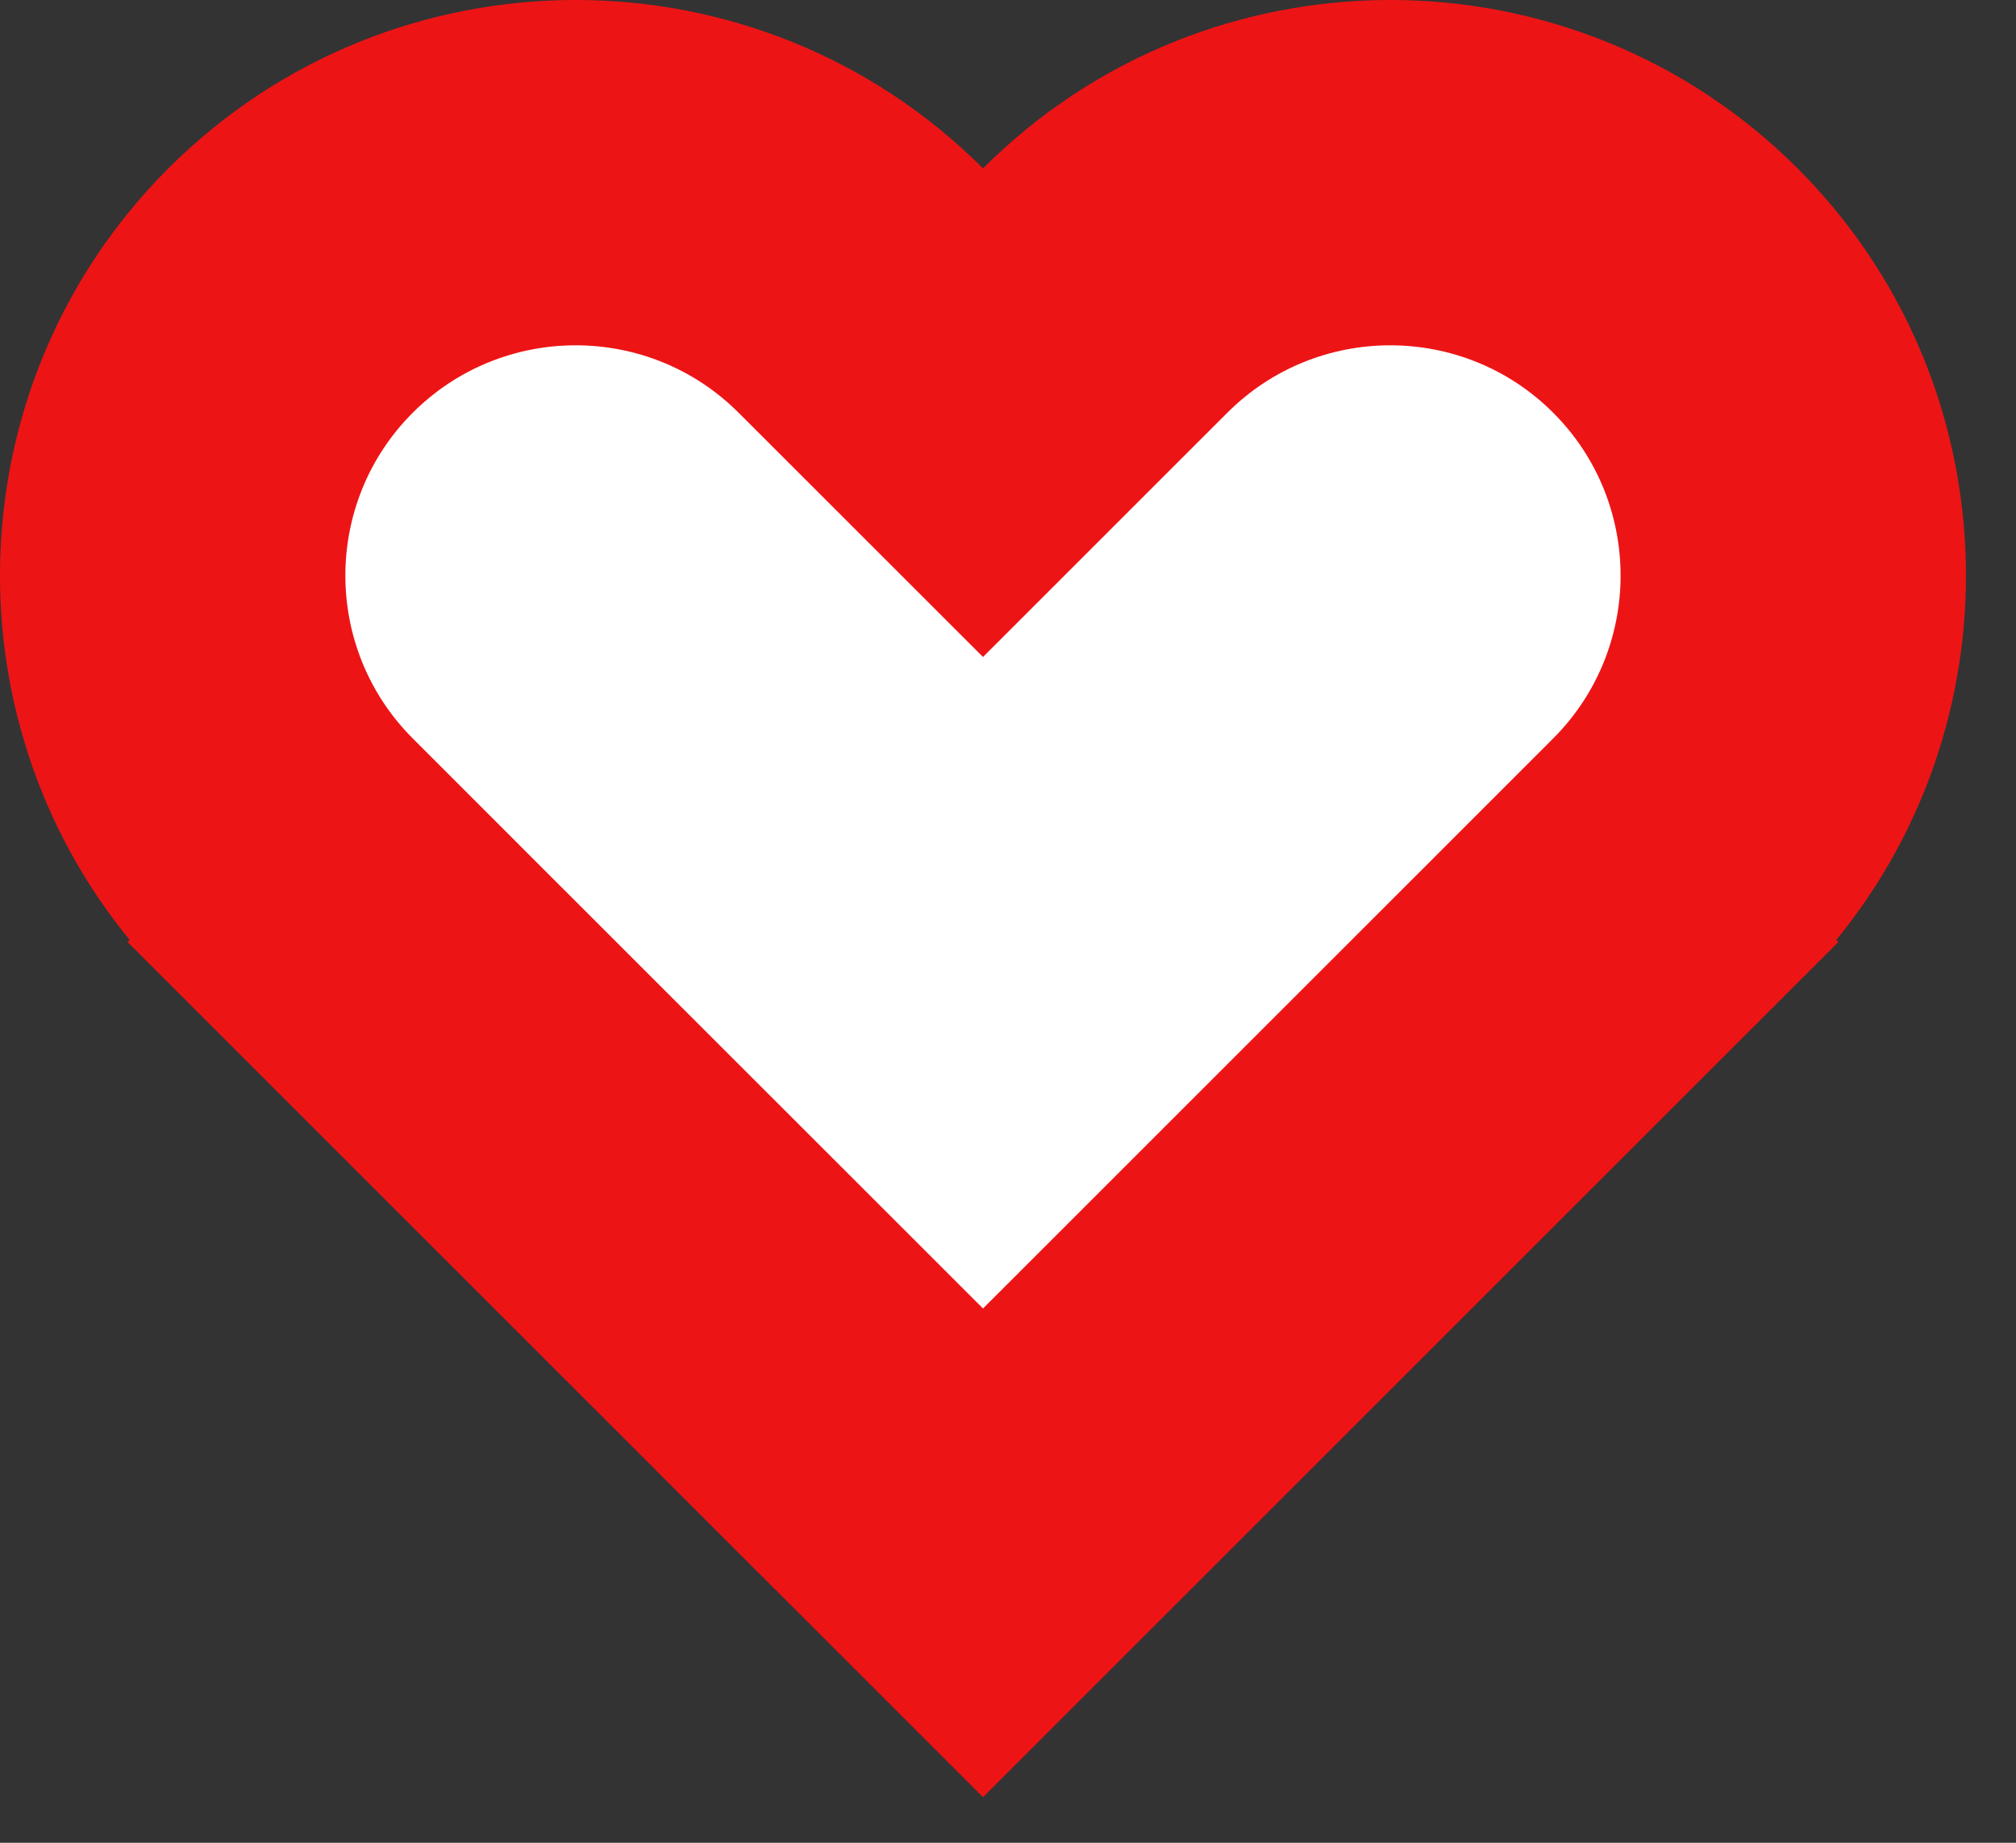 <?xml version="1.0" encoding="UTF-8" standalone="no"?>
<svg width="35px" height="32px" viewBox="0 0 35 32" version="1.1" xmlns="http://www.w3.org/2000/svg" xmlns:xlink="http://www.w3.org/1999/xlink">
    <rect x="0" y="0" width="35" height="32" fill="#333333" stroke="none"/>
    <!-- Generator: Sketch 43.2 (39069) - http://www.bohemiancoding.com/sketch -->
    <title>icon/heart</title>
    <desc>Created with Sketch.</desc>
    <defs></defs>
    <g id="Symbols" stroke="none" stroke-width="1" fill="none" fill-rule="evenodd">
        <g id="component/horiz-divider" transform="translate(-623, -1)">
            <g id="icon/heart" transform="translate(623, 1)">
                <path d="M31.208,2.924 C27.309,-0.975 20.965,-0.975 17.066,2.924 C13.167,-0.975 6.822,-0.975 2.923,2.924 C-0.737,6.584 -0.96,12.399 2.252,16.323 L2.216,16.359 L2.923,17.066 L5.045,19.187 L12.823,26.966 L17.066,31.208 L21.308,26.966 L29.087,19.187 L31.208,17.066 L31.915,16.359 L31.879,16.323 C35.091,12.399 34.868,6.584 31.208,2.924" id="Path" fill="#ED1416"></path>
                <path d="M24.844,14.945 L17.066,22.722 L9.287,14.945 L7.166,12.823 C5.606,11.263 5.606,8.726 7.166,7.167 C8.726,5.606 11.263,5.606 12.823,7.167 L17.066,11.409 L21.308,7.167 C22.868,5.606 25.405,5.606 26.965,7.167 C28.525,8.726 28.525,11.263 26.965,12.823 L24.844,14.945 Z" id="Path" fill="#FFFFFF"></path>
            </g>
        </g>
    </g>
</svg>